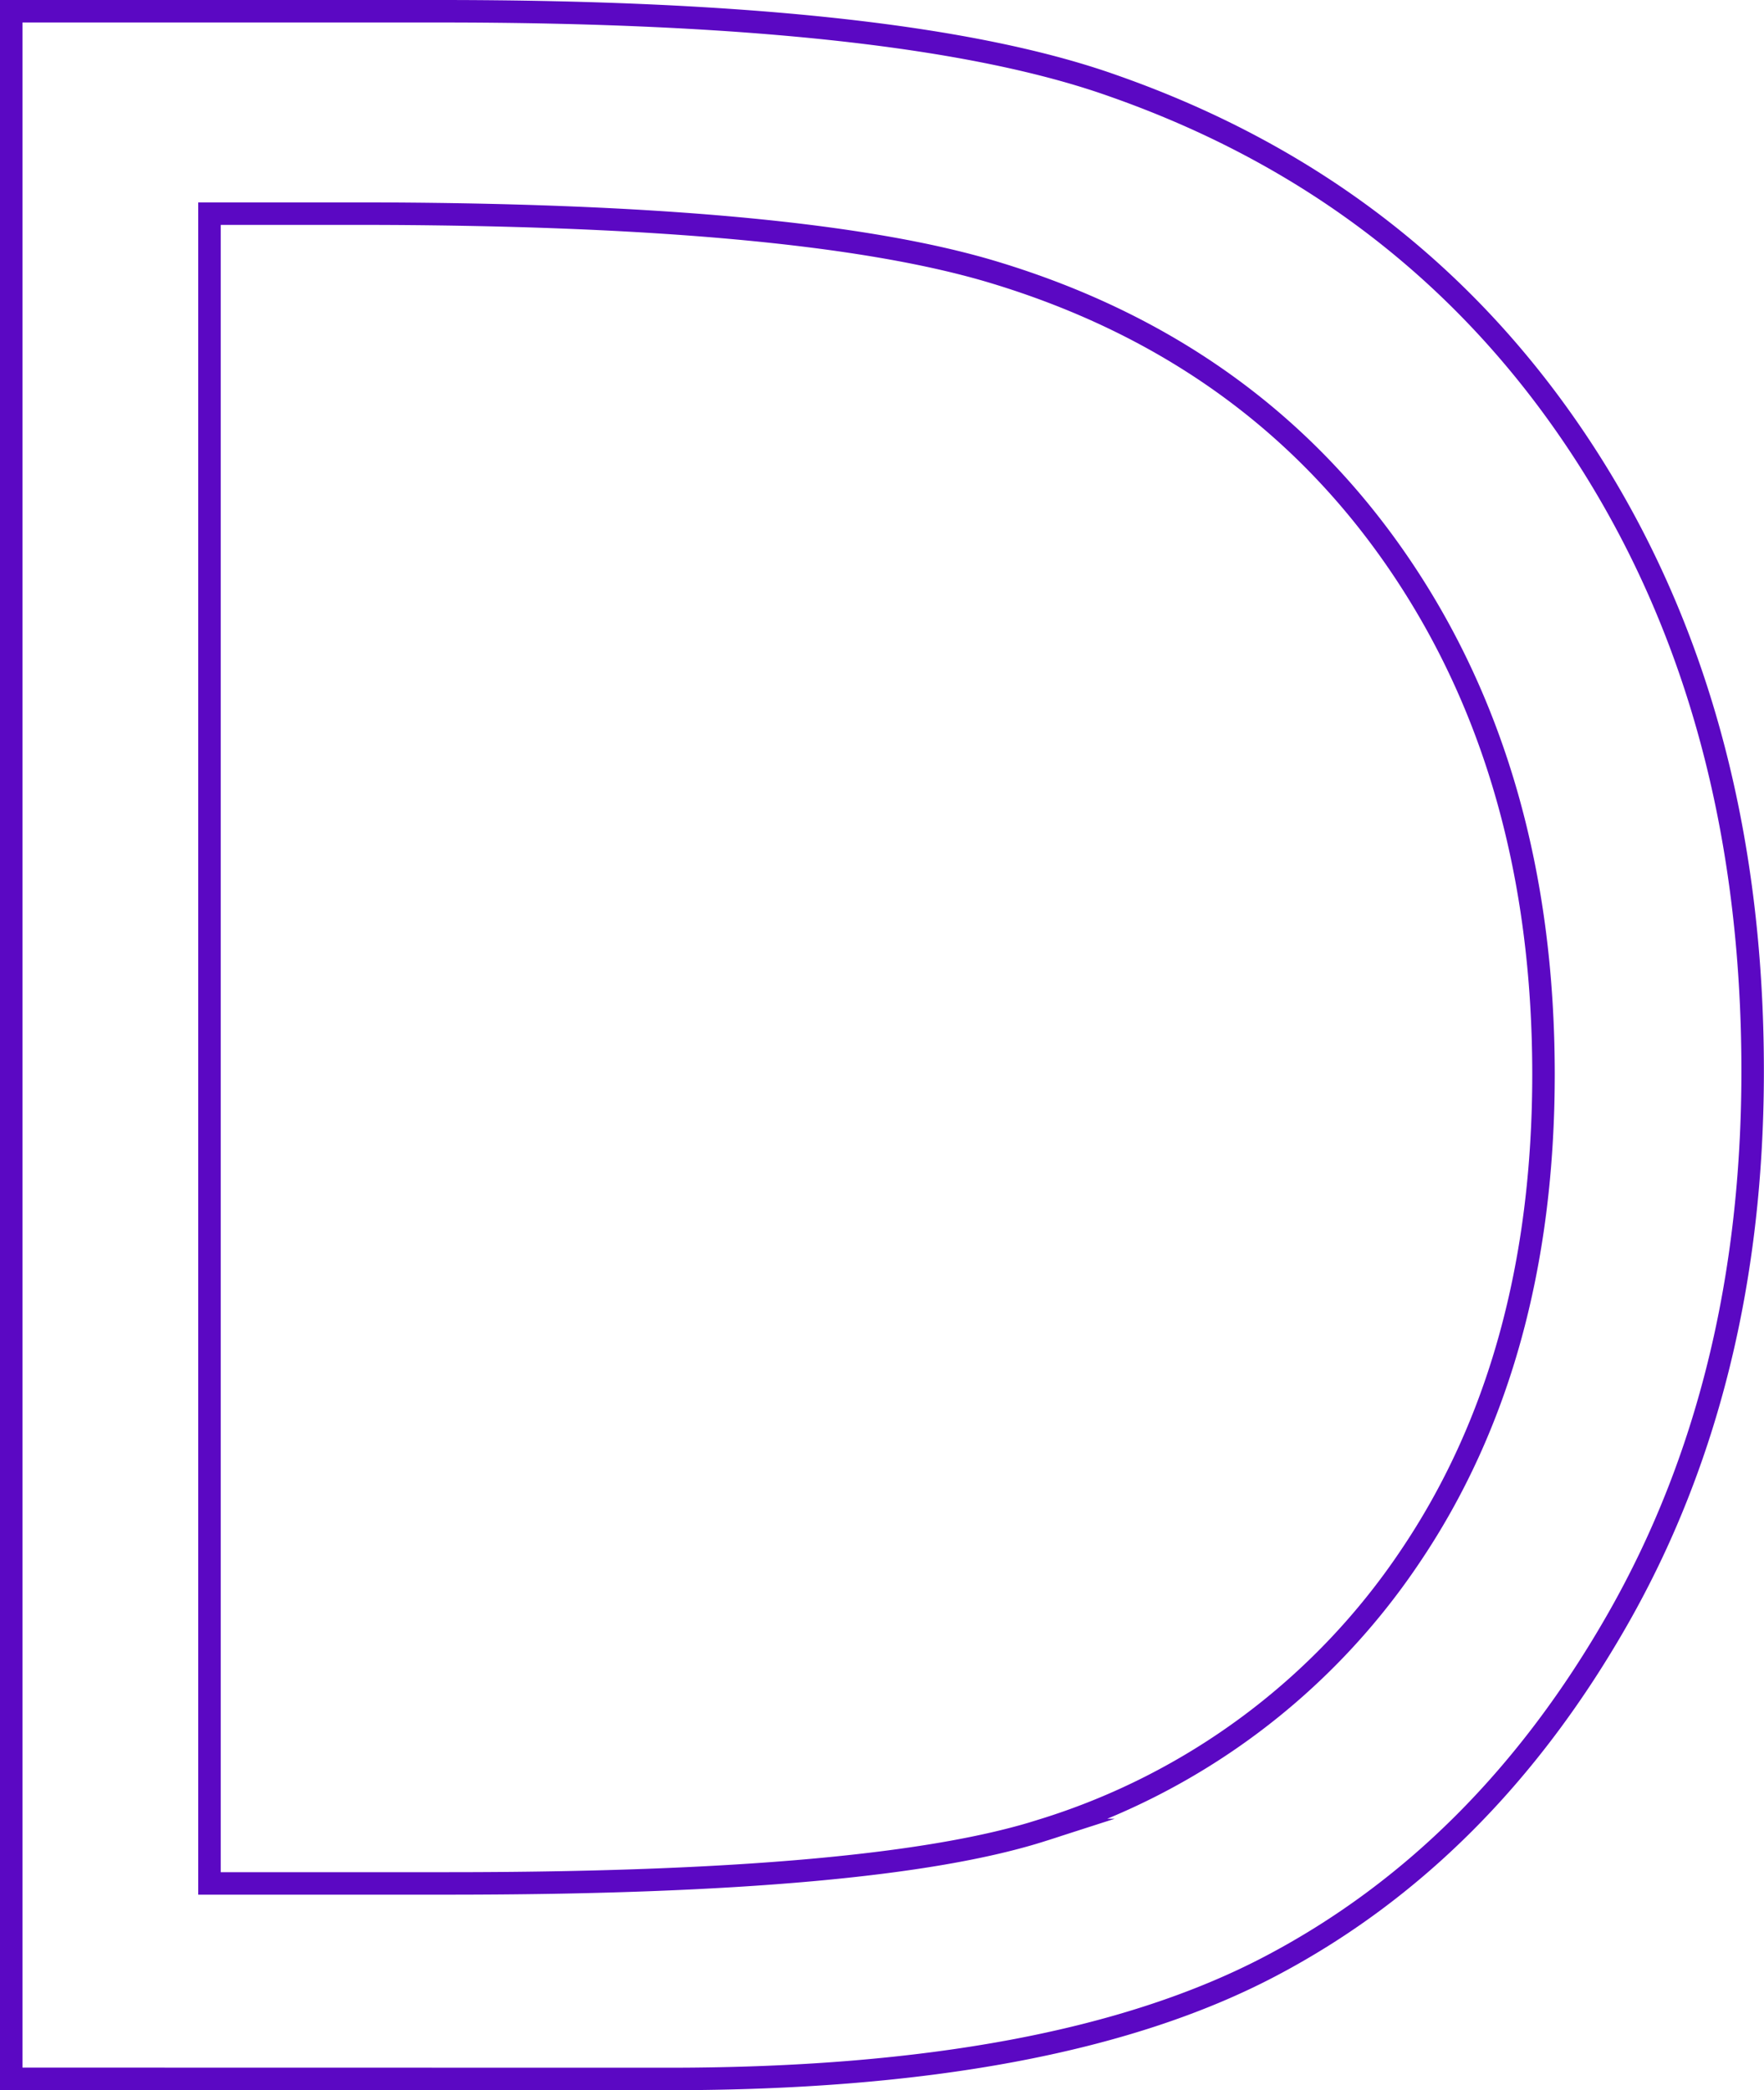 <svg xmlns="http://www.w3.org/2000/svg" viewBox="0 0 156.88 185.87"><defs><style>.cls-1{fill:none;stroke:#5b08c3;stroke-miterlimit:10;stroke-width:2px;}</style></defs><title>D_line</title><g id="图层_2" data-name="图层 2"><g id="图层_2-2" data-name="图层 2"><path class="cls-1" d="M1,184.88V1H39.13Q80.38,1,99,7.63q26.75,9.38,41.81,32.5t15.06,55.13q0,27.63-11.94,48.63t-31,31q-19.06,10-53.44,10ZM18.63,167.5H39.88q38.12,0,52.88-4.75a61,61,0,0,0,32.63-24.29q11.87-17.55,11.88-42.9,0-26.6-12.87-45.46T88.5,24.25Q71.25,19,31.63,19h-13Z"/></g></g></svg>